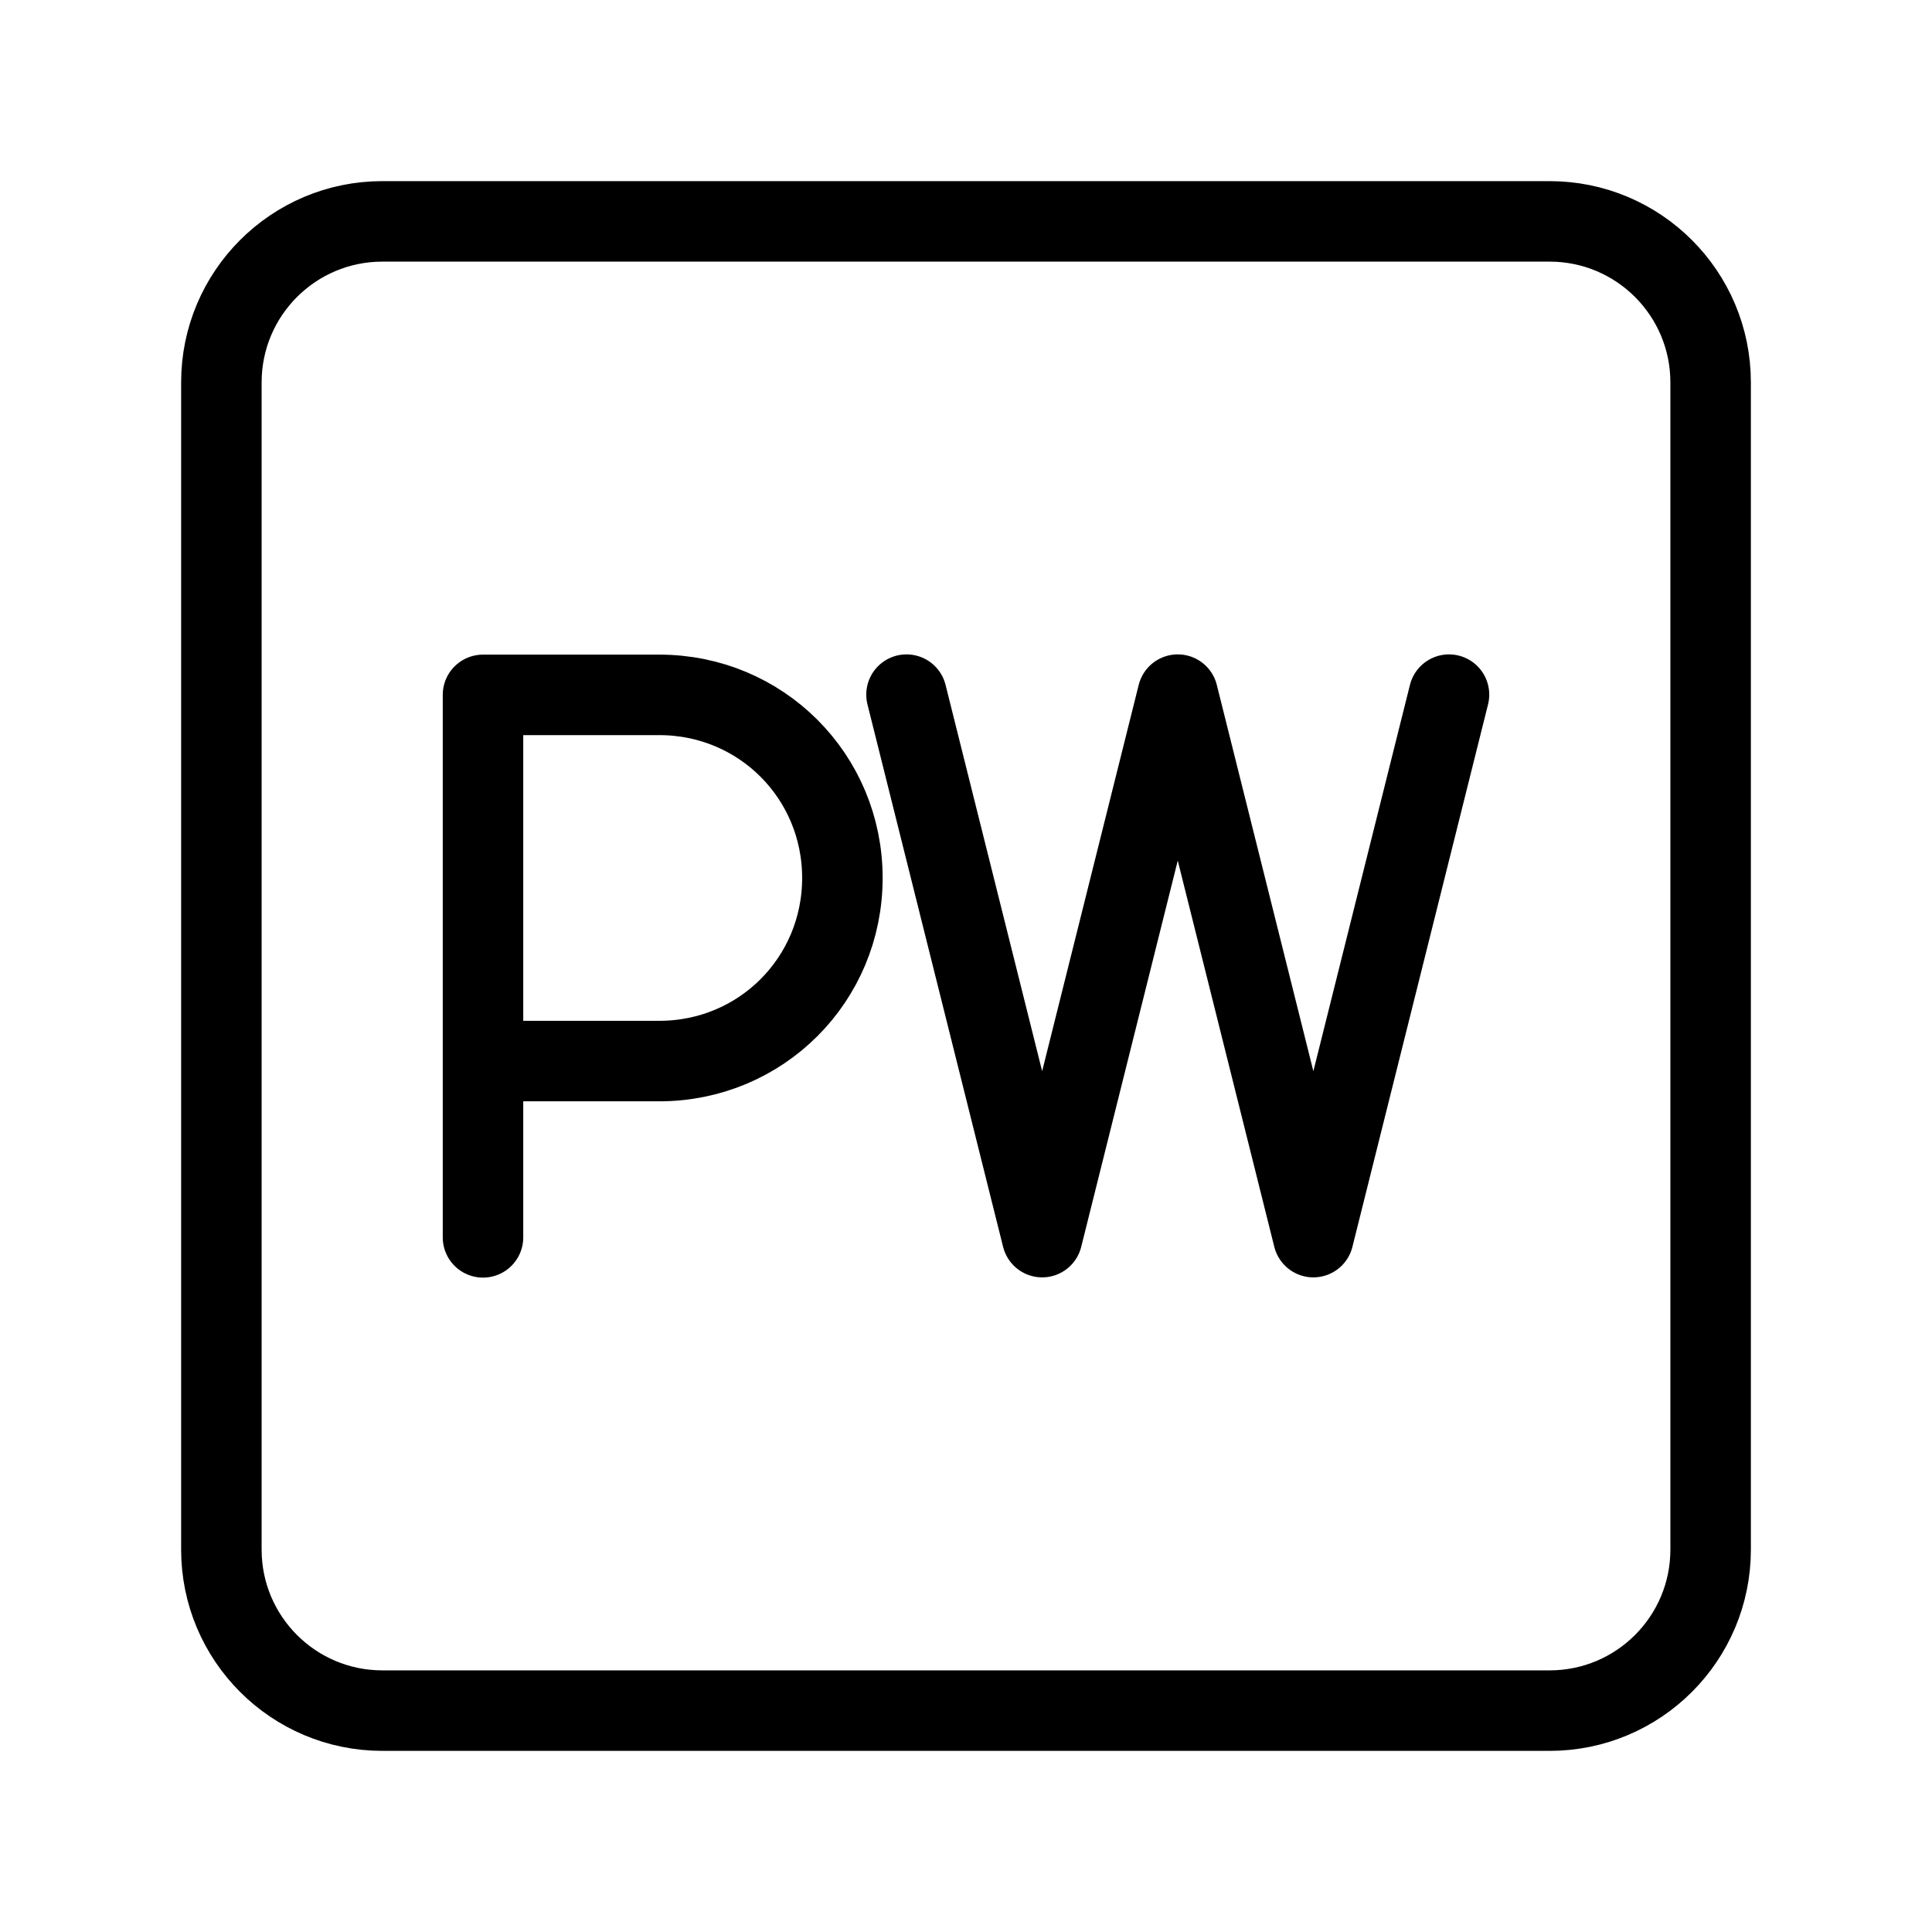 <?xml version="1.0" encoding="UTF-8"?><svg id="a" xmlns="http://www.w3.org/2000/svg" viewBox="0 0 48 48"><defs><style>.b{stroke-width:2px;fill:none;stroke:#000;stroke-linecap:round;stroke-linejoin:round;}</style></defs><path class="b" d="M38.5,5.5H9.5c-2.209,0-4,1.791-4,4v29c0,2.209,1.791,4,4,4h29c2.209,0,4-1.791,4-4V9.5c0-2.209-1.791-4-4-4Z"/><path class="b" d="M12,30.742v-13.478h4.38c2.527,0,4.549,2.022,4.549,4.549s-2.022,4.549-4.549,4.549h-4.38"/><polyline class="b" points="36 17.258 32.63 30.736 29.261 17.258 25.892 30.736 22.522 17.258"/></svg>